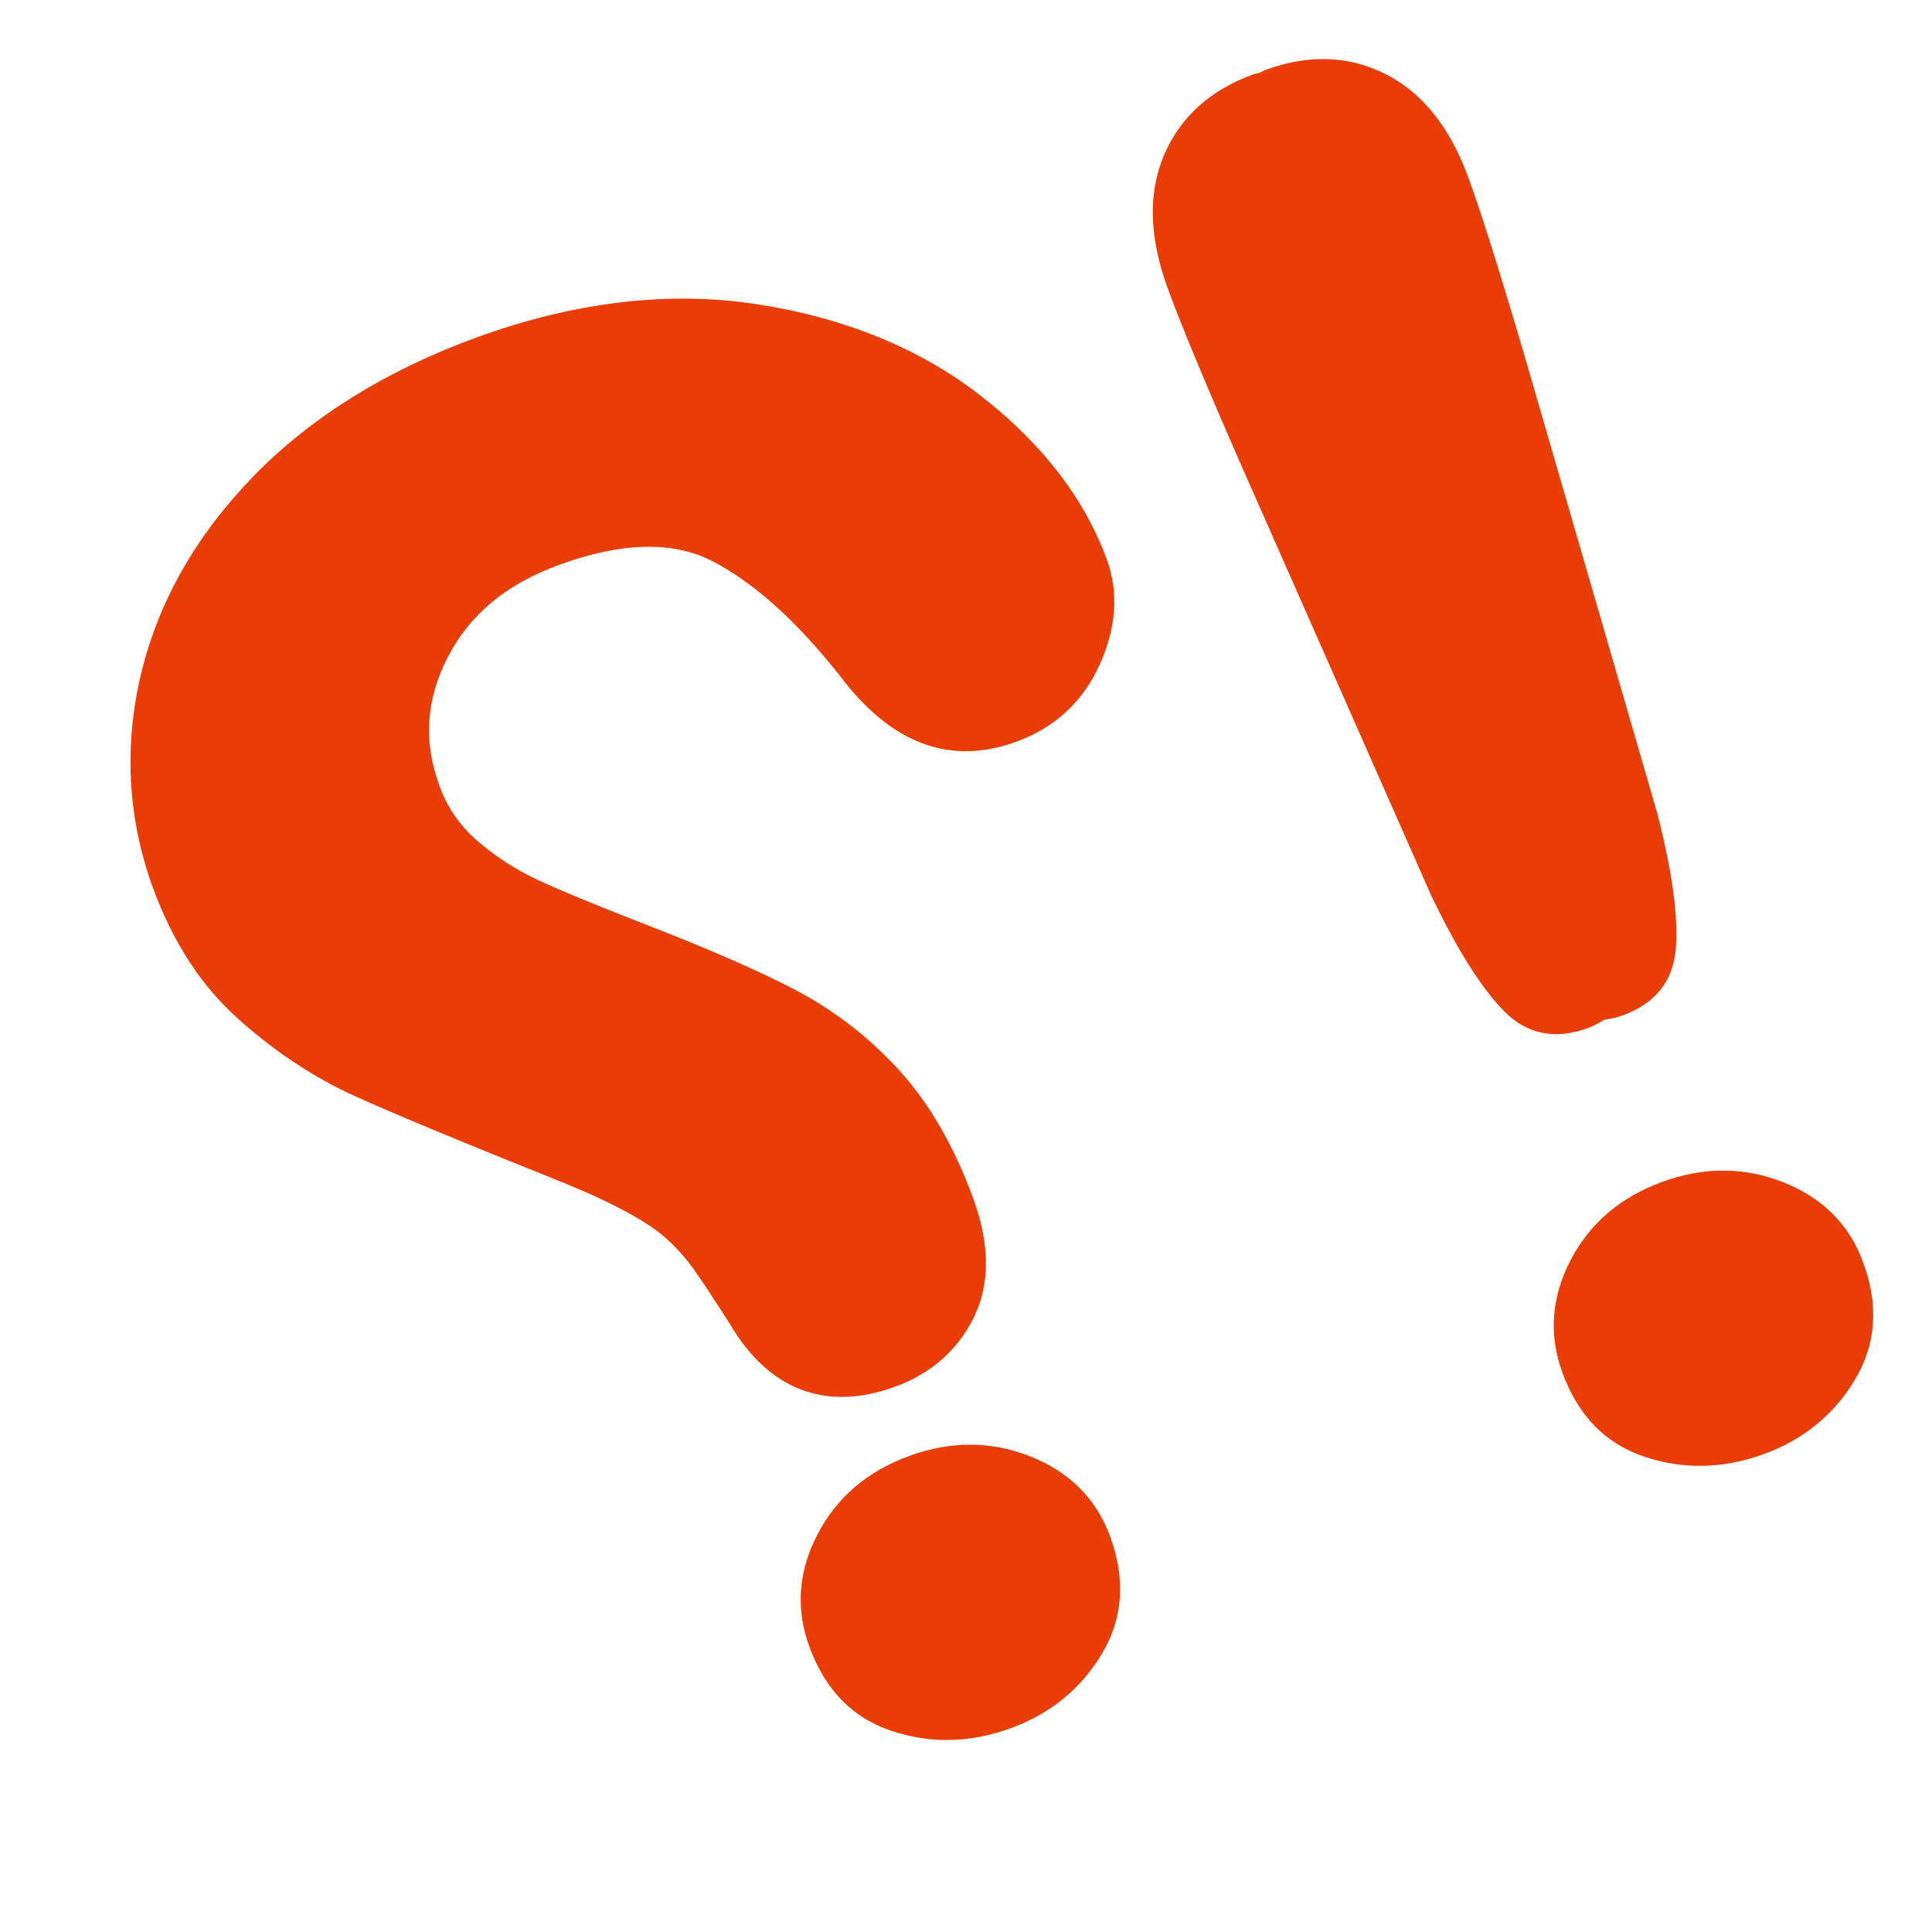 <svg width="97" height="97" viewBox="0 0 97 97" fill="none" xmlns="http://www.w3.org/2000/svg">
<g clip-path="url(#clip0_21_296)">
<path d="M83.195 40.795C83.955 43.739 84.269 46.023 84.134 47.646C83.998 49.271 83.103 50.386 81.454 50.986C81.145 51.099 80.847 51.149 80.552 51.197C80.296 51.349 80.035 51.502 79.729 51.614C78.077 52.215 76.678 51.935 75.527 50.779C74.383 49.621 73.152 47.671 71.842 44.927L62.382 23.504C60.549 19.325 59.293 16.303 58.615 14.439C57.691 11.902 57.638 9.68 58.447 7.777C59.266 5.871 60.754 4.524 62.928 3.733C63.04 3.692 63.135 3.686 63.248 3.65C63.359 3.605 63.435 3.548 63.551 3.506C65.719 2.717 67.73 2.791 69.577 3.727C71.425 4.663 72.806 6.4 73.73 8.937C74.408 10.801 75.389 13.923 76.671 18.304L83.195 40.795Z" fill="#EA3C05"/>
<path d="M83.463 59.336C85.563 58.572 87.599 58.584 89.566 59.371C91.537 60.163 92.862 61.505 93.551 63.398C94.33 65.538 94.193 67.491 93.136 69.26C92.078 71.028 90.55 72.279 88.549 73.007C86.513 73.748 84.517 73.79 82.558 73.136C80.6 72.481 79.229 71.071 78.437 68.897C77.748 67.003 77.89 65.127 78.855 63.267C79.822 61.415 81.357 60.103 83.462 59.337" fill="#EA3C05"/>
<path d="M45.653 73.098C47.753 72.334 49.79 72.345 51.758 73.134C53.728 73.924 55.053 75.266 55.743 77.162C56.522 79.301 56.382 81.255 55.327 83.023C54.269 84.791 52.74 86.042 50.739 86.77C48.703 87.511 46.709 87.553 44.75 86.899C42.791 86.243 41.42 84.831 40.631 82.661C39.941 80.765 40.079 78.89 41.047 77.031C42.015 75.175 43.546 73.865 45.651 73.099" fill="#EA3C05"/>
<path d="M7.079 33.85C7.943 30.214 9.85 26.864 12.752 23.883C15.639 20.927 19.402 18.59 23.942 16.937C28.832 15.158 33.558 14.595 37.98 15.271C42.408 15.948 46.204 17.502 49.264 19.89C52.341 22.289 54.466 25.054 55.578 28.111C56.173 29.744 56.047 31.515 55.211 33.369C54.372 35.232 52.958 36.536 51.01 37.245C47.684 38.455 44.713 37.328 42.167 33.924C39.965 31.142 37.793 29.201 35.713 28.149C33.756 27.156 31.193 27.223 28.096 28.35C25.426 29.322 23.592 30.838 22.483 32.988C21.39 35.108 21.248 37.216 22.054 39.43C22.435 40.505 23.089 41.462 23.951 42.207C24.872 43.001 25.897 43.664 26.998 44.178C28.166 44.723 30.046 45.497 32.591 46.484C35.557 47.637 37.999 48.702 39.842 49.654C41.801 50.67 43.568 52.021 45.062 53.647C46.615 55.317 47.899 57.523 48.872 60.197C49.704 62.482 49.711 64.484 48.89 66.146C48.078 67.79 46.748 68.963 44.932 69.624C41.46 70.888 38.587 69.786 36.645 66.471C35.779 65.116 35.154 64.175 34.774 63.648C34.429 63.168 34.013 62.701 33.534 62.256C33.07 61.823 32.419 61.376 31.6 60.927C30.743 60.452 29.631 59.931 28.298 59.384C23.339 57.399 19.816 55.938 17.83 55.038C15.782 54.112 13.82 52.816 11.996 51.189C10.121 49.526 8.669 47.293 7.673 44.558C6.416 41.102 6.214 37.499 7.075 33.852" fill="#EA3C05"/>
</g>
<defs>
<clipPath id="clip0_21_296">
<rect width="75" height="75" fill="white" transform="matrix(-0.94 0.342 0.342 0.94 70.477 0)"/>
</clipPath>
</defs>
</svg>
